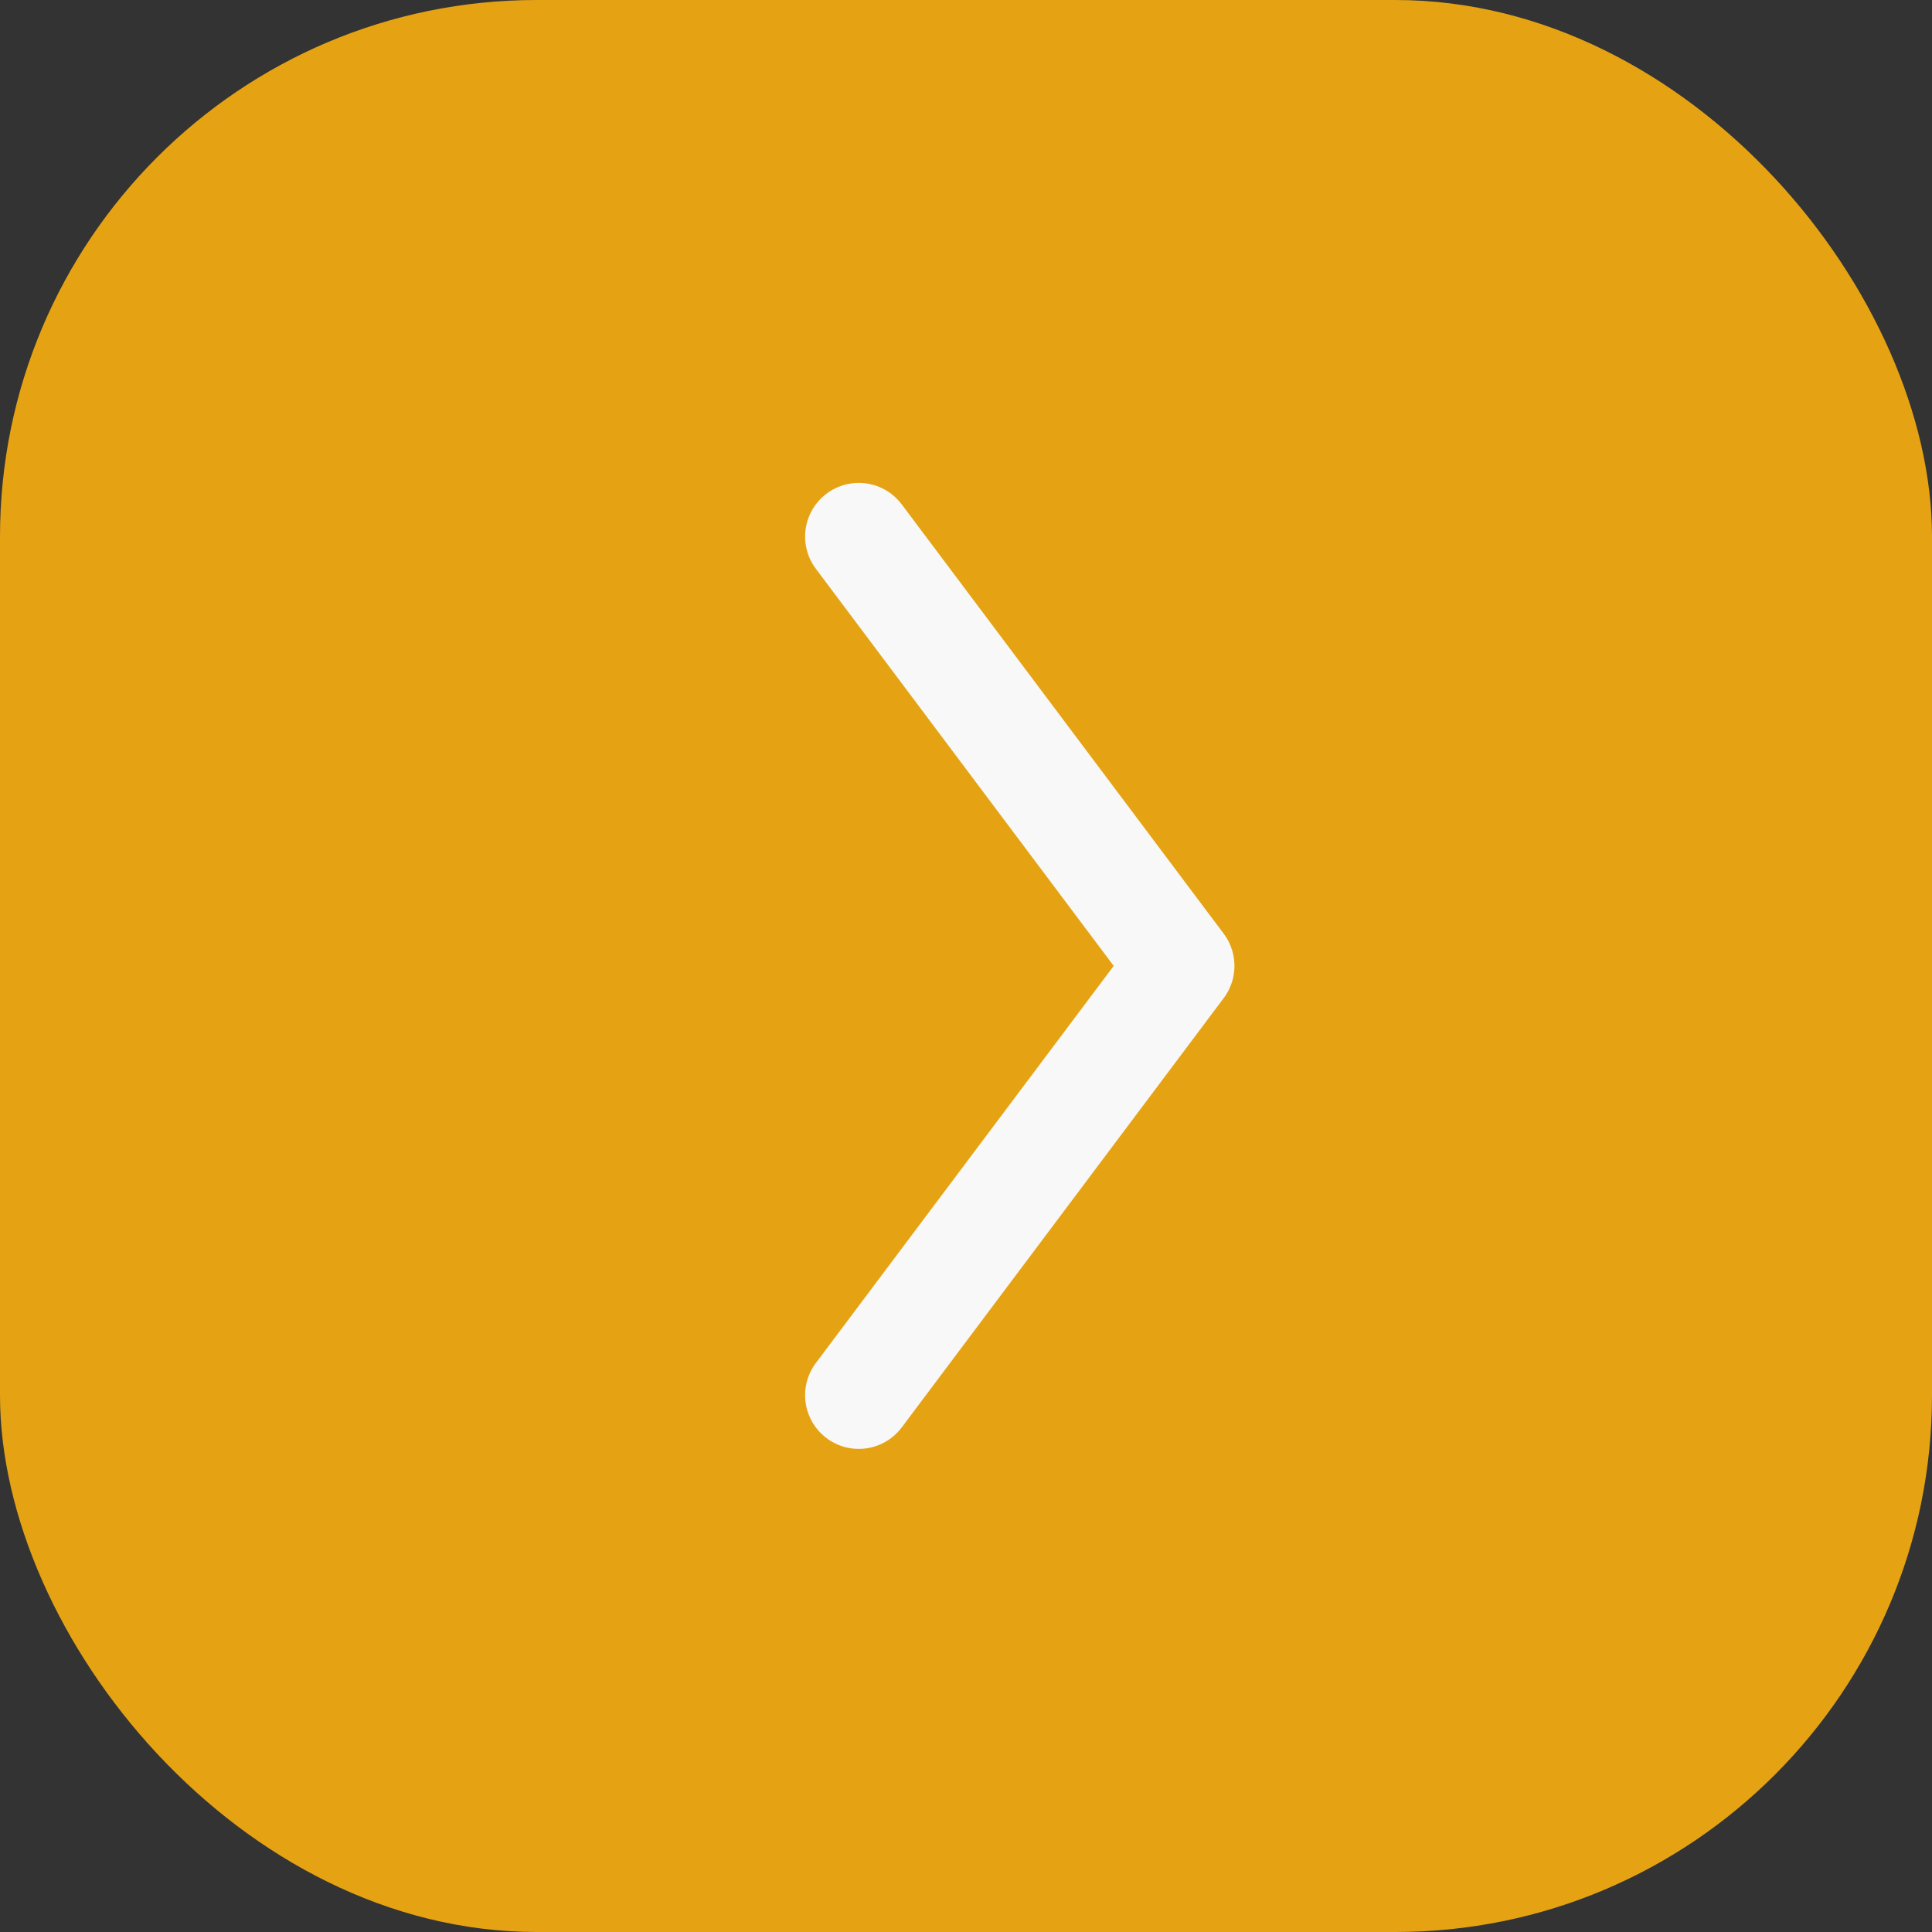 <svg xmlns="http://www.w3.org/2000/svg" width="18" height="18"><rect width="100%" height="100%" fill="#333333" stroke="none"/><g data-name="Сгруппировать 135" transform="translate(.226 -3.09)"><rect data-name="Прямоугольник 309" width="18" height="18" rx="5" transform="translate(-.226 3.09)" fill="#e5a313"/><path data-name="Объединение 1" d="M10.775 12.089l-3 4zm0 0l-3-4z" fill="none" stroke="#f8f8f8" stroke-linecap="round" stroke-linejoin="round"/></g></svg>